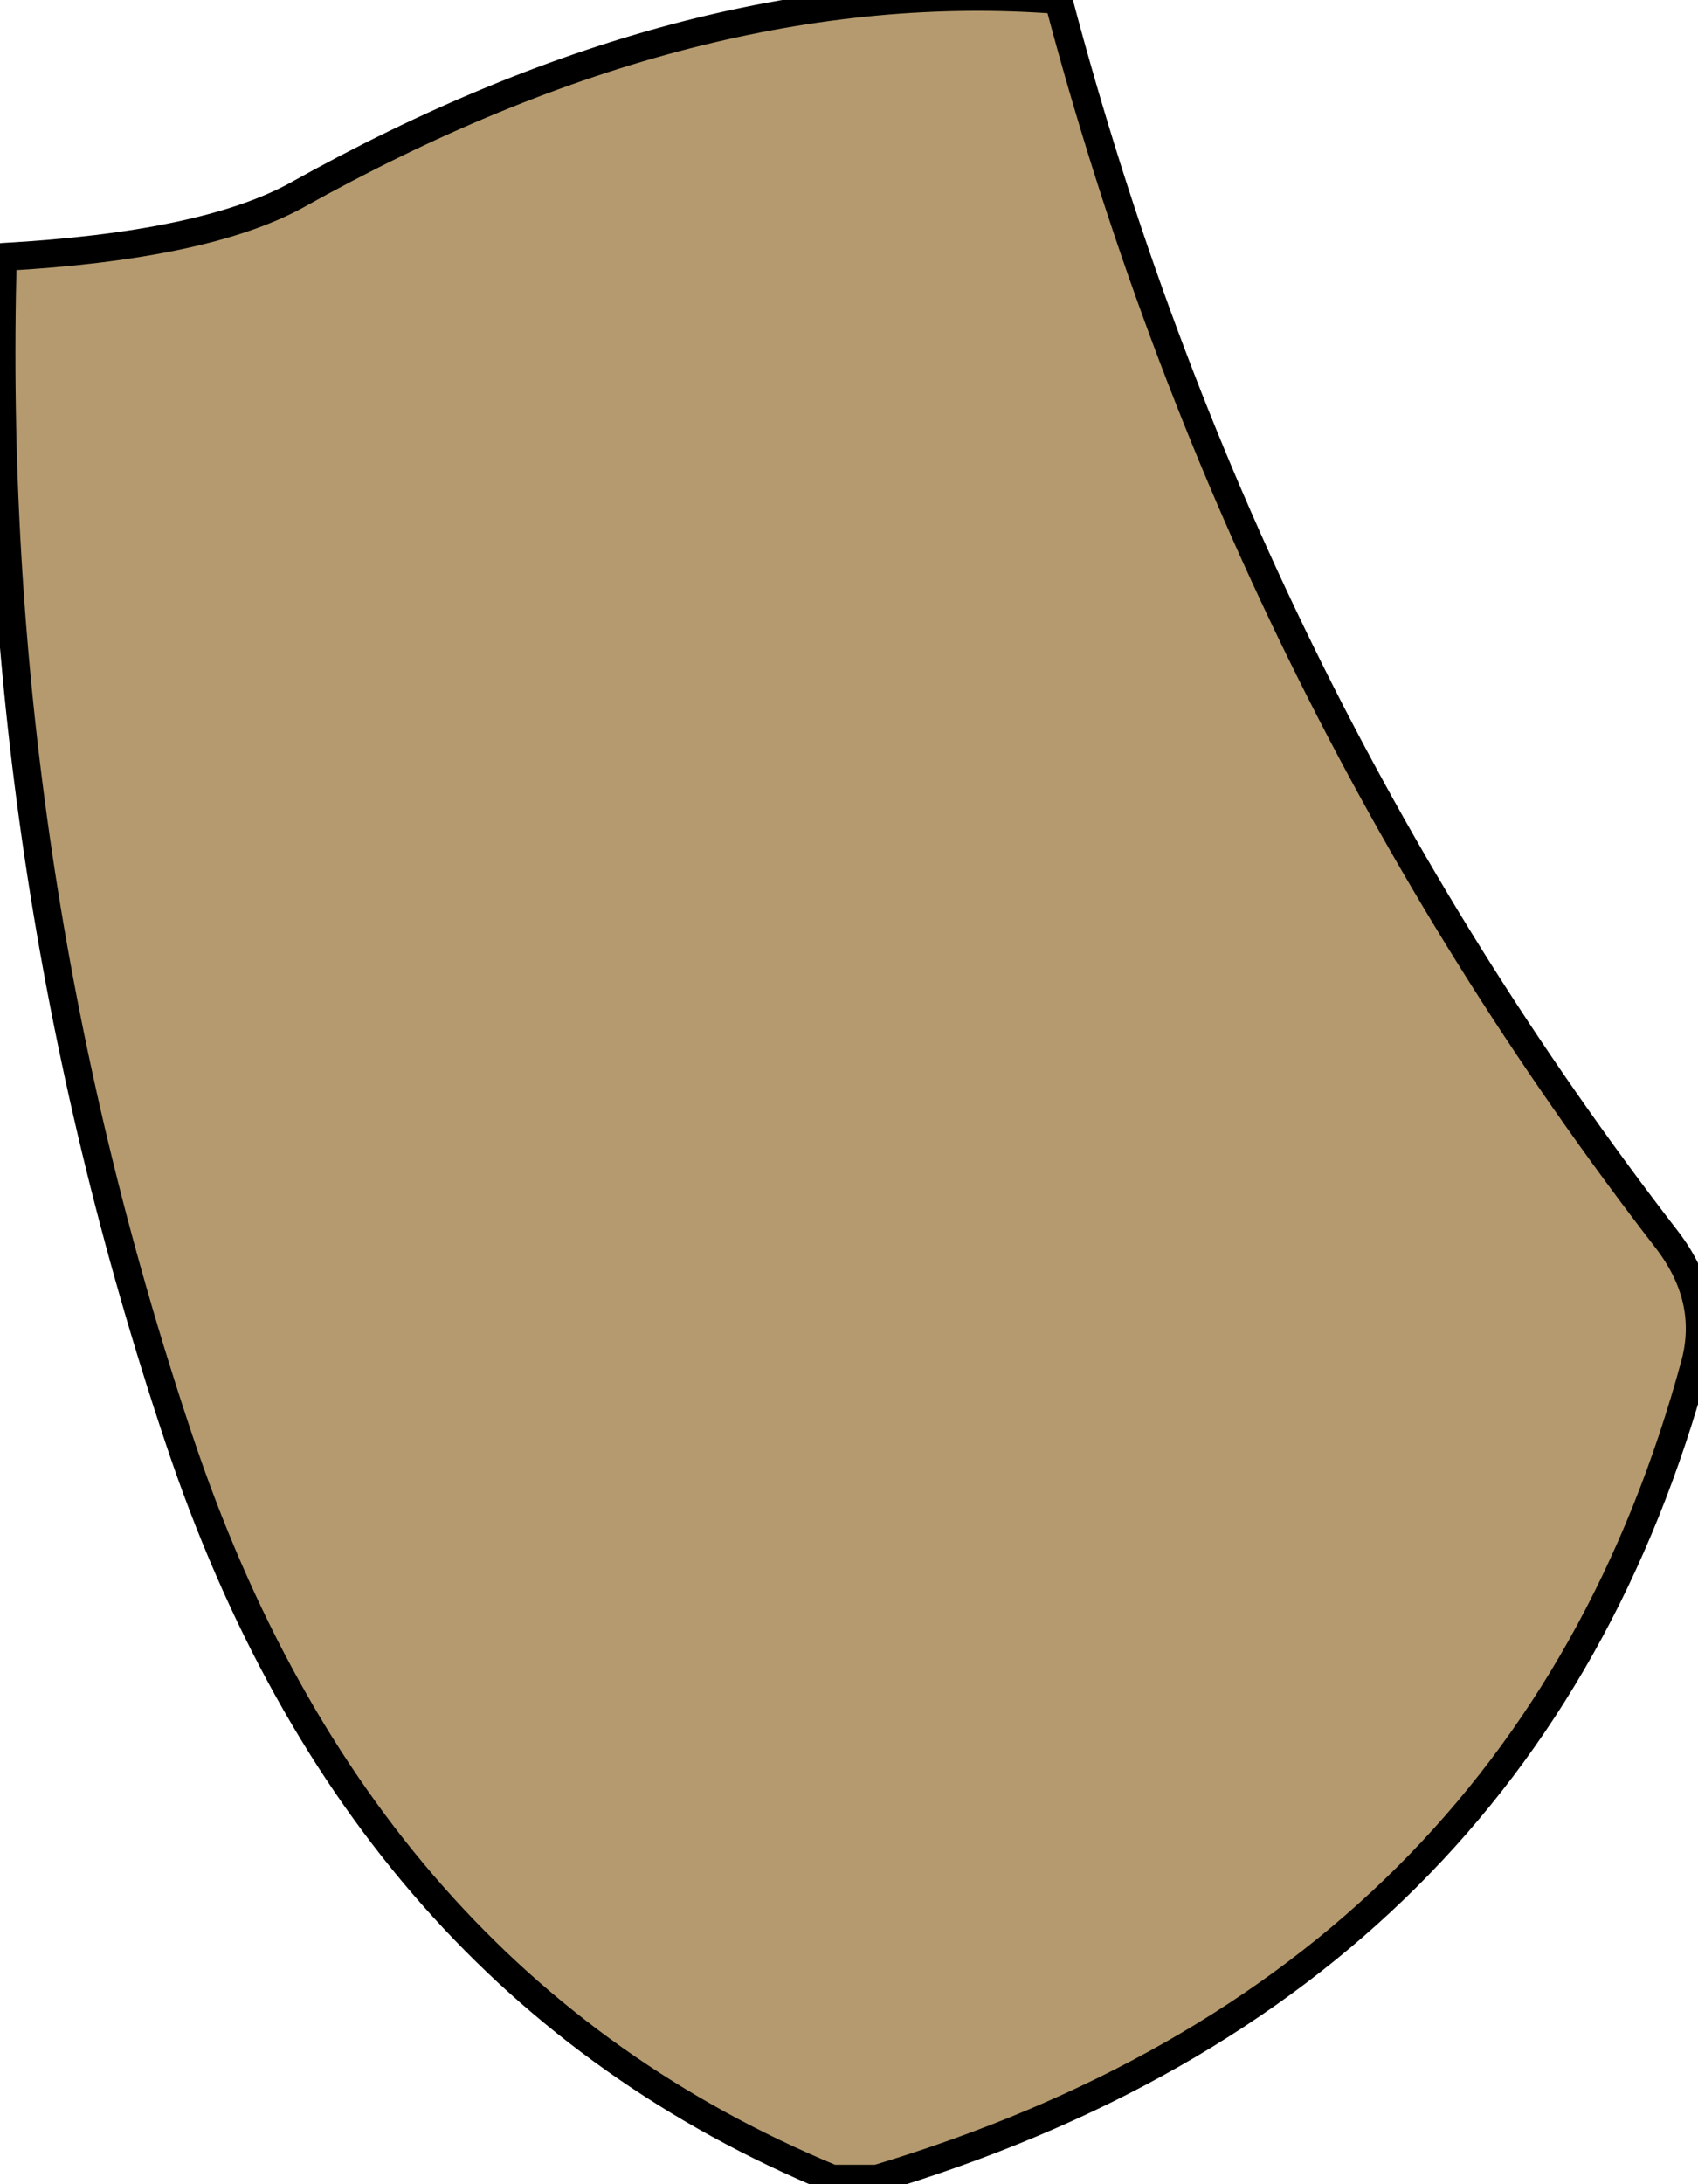 <?xml version="1.0" encoding="UTF-8" standalone="no"?>
<svg xmlns:xlink="http://www.w3.org/1999/xlink" height="39.1px" width="30.4px" xmlns="http://www.w3.org/2000/svg">
  <g transform="matrix(1.0, 0.0, 0.0, 1.0, 0.0, 0.0)">
    <path d="M18.95 0.0 Q22.2 12.3 29.85 22.2 30.65 23.25 30.35 24.4 27.35 35.5 15.7 39.0 L14.9 39.0 Q6.45 35.5 3.2 25.75 -0.25 15.45 0.05 4.6 3.65 4.4 5.3 3.5 12.45 -0.5 18.95 0.0" fill="#b49a6e" fill-rule="evenodd" stroke="none"/>
    <path d="M18.95 0.0 Q12.45 -0.5 5.3 3.5 3.65 4.4 0.05 4.6 -0.25 15.45 3.2 25.75 6.45 35.5 14.9 39.0 L15.7 39.0 Q27.35 35.5 30.35 24.4 30.65 23.25 29.85 22.2 22.2 12.3 18.95 0.0 Z" fill="none" stroke="#000000" stroke-linecap="round" stroke-linejoin="round" stroke-width="0.5"/>
  </g>
</svg>
